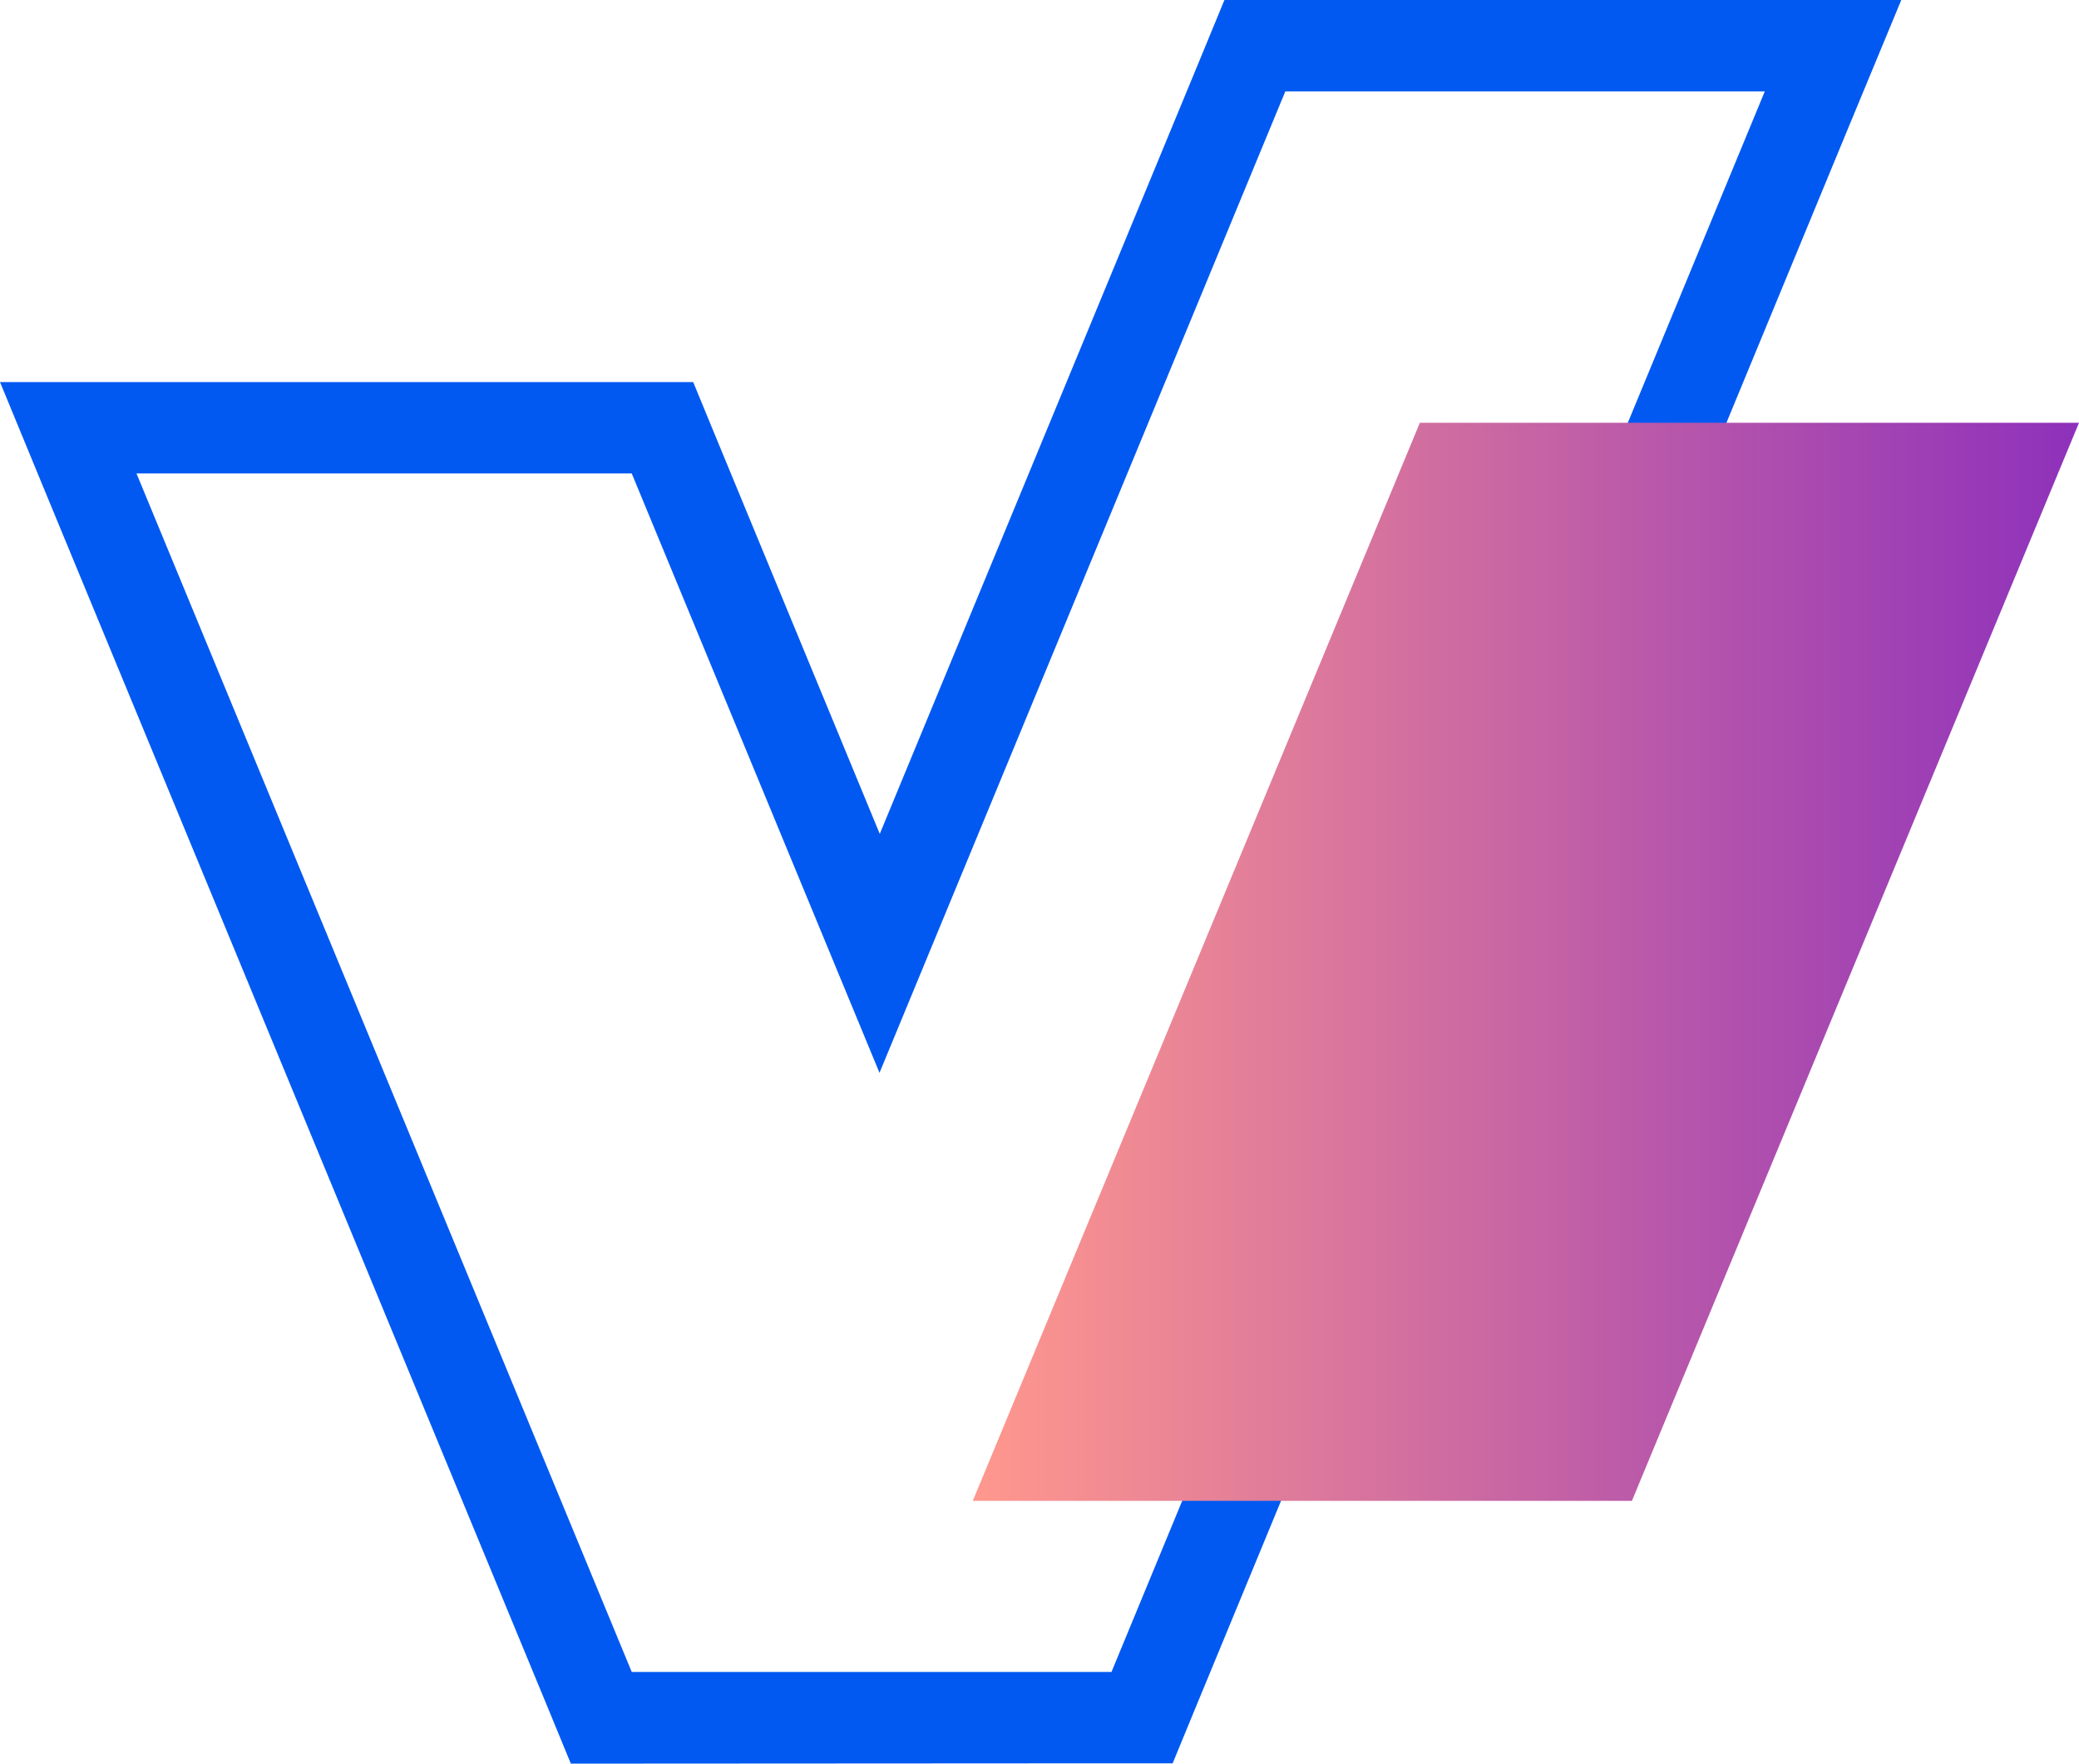 <?xml version="1.0" encoding="UTF-8"?>
<svg xmlns="http://www.w3.org/2000/svg" xmlns:xlink="http://www.w3.org/1999/xlink" viewBox="0 0 75.1 63.7">
  <defs>
    <style>
      .cls-1 {
        isolation: isolate;
      }

      .cls-2 {
        fill: url(#linear-gradient);
        mix-blend-mode: darken;
      }

      .cls-3 {
        fill: #0159f2;
      }
    </style>
    <linearGradient id="linear-gradient" x1="35.14" y1="34.74" x2="75.1" y2="34.74" gradientUnits="userSpaceOnUse">
      <stop offset="0" stop-color="#ff988d"/>
      <stop offset="1" stop-color="#8e31bb"/>
    </linearGradient>
  </defs>
  <g class="cls-1">
    <g id="Layer_2" data-name="Layer 2">
      <g id="Layer_1-2" data-name="Layer 1">
        <path class="cls-3" d="M46.43,3.3h17.32s-23.6,57.09-23.6,57.09H22.82S4.93,17.1,4.93,17.1H22.82l8.95,21.65L46.43,3.3m-2.2-3.3l-.84,2.04-11.61,28.08-5.9-14.28-.84-2.04H0l1.88,4.56L19.78,61.66l.84,2.04h2.21s17.33-.01,17.33-.01h2.2s.84-2.04,.84-2.04L66.79,4.56,68.68,0h-4.93S46.43,0,46.43,0h-2.2Z"/>
        <polygon class="cls-2" points="58.95 54.21 35.14 54.21 51.29 15.27 75.1 15.27 58.95 54.21"/>
      </g>
    </g>
  </g>
</svg>